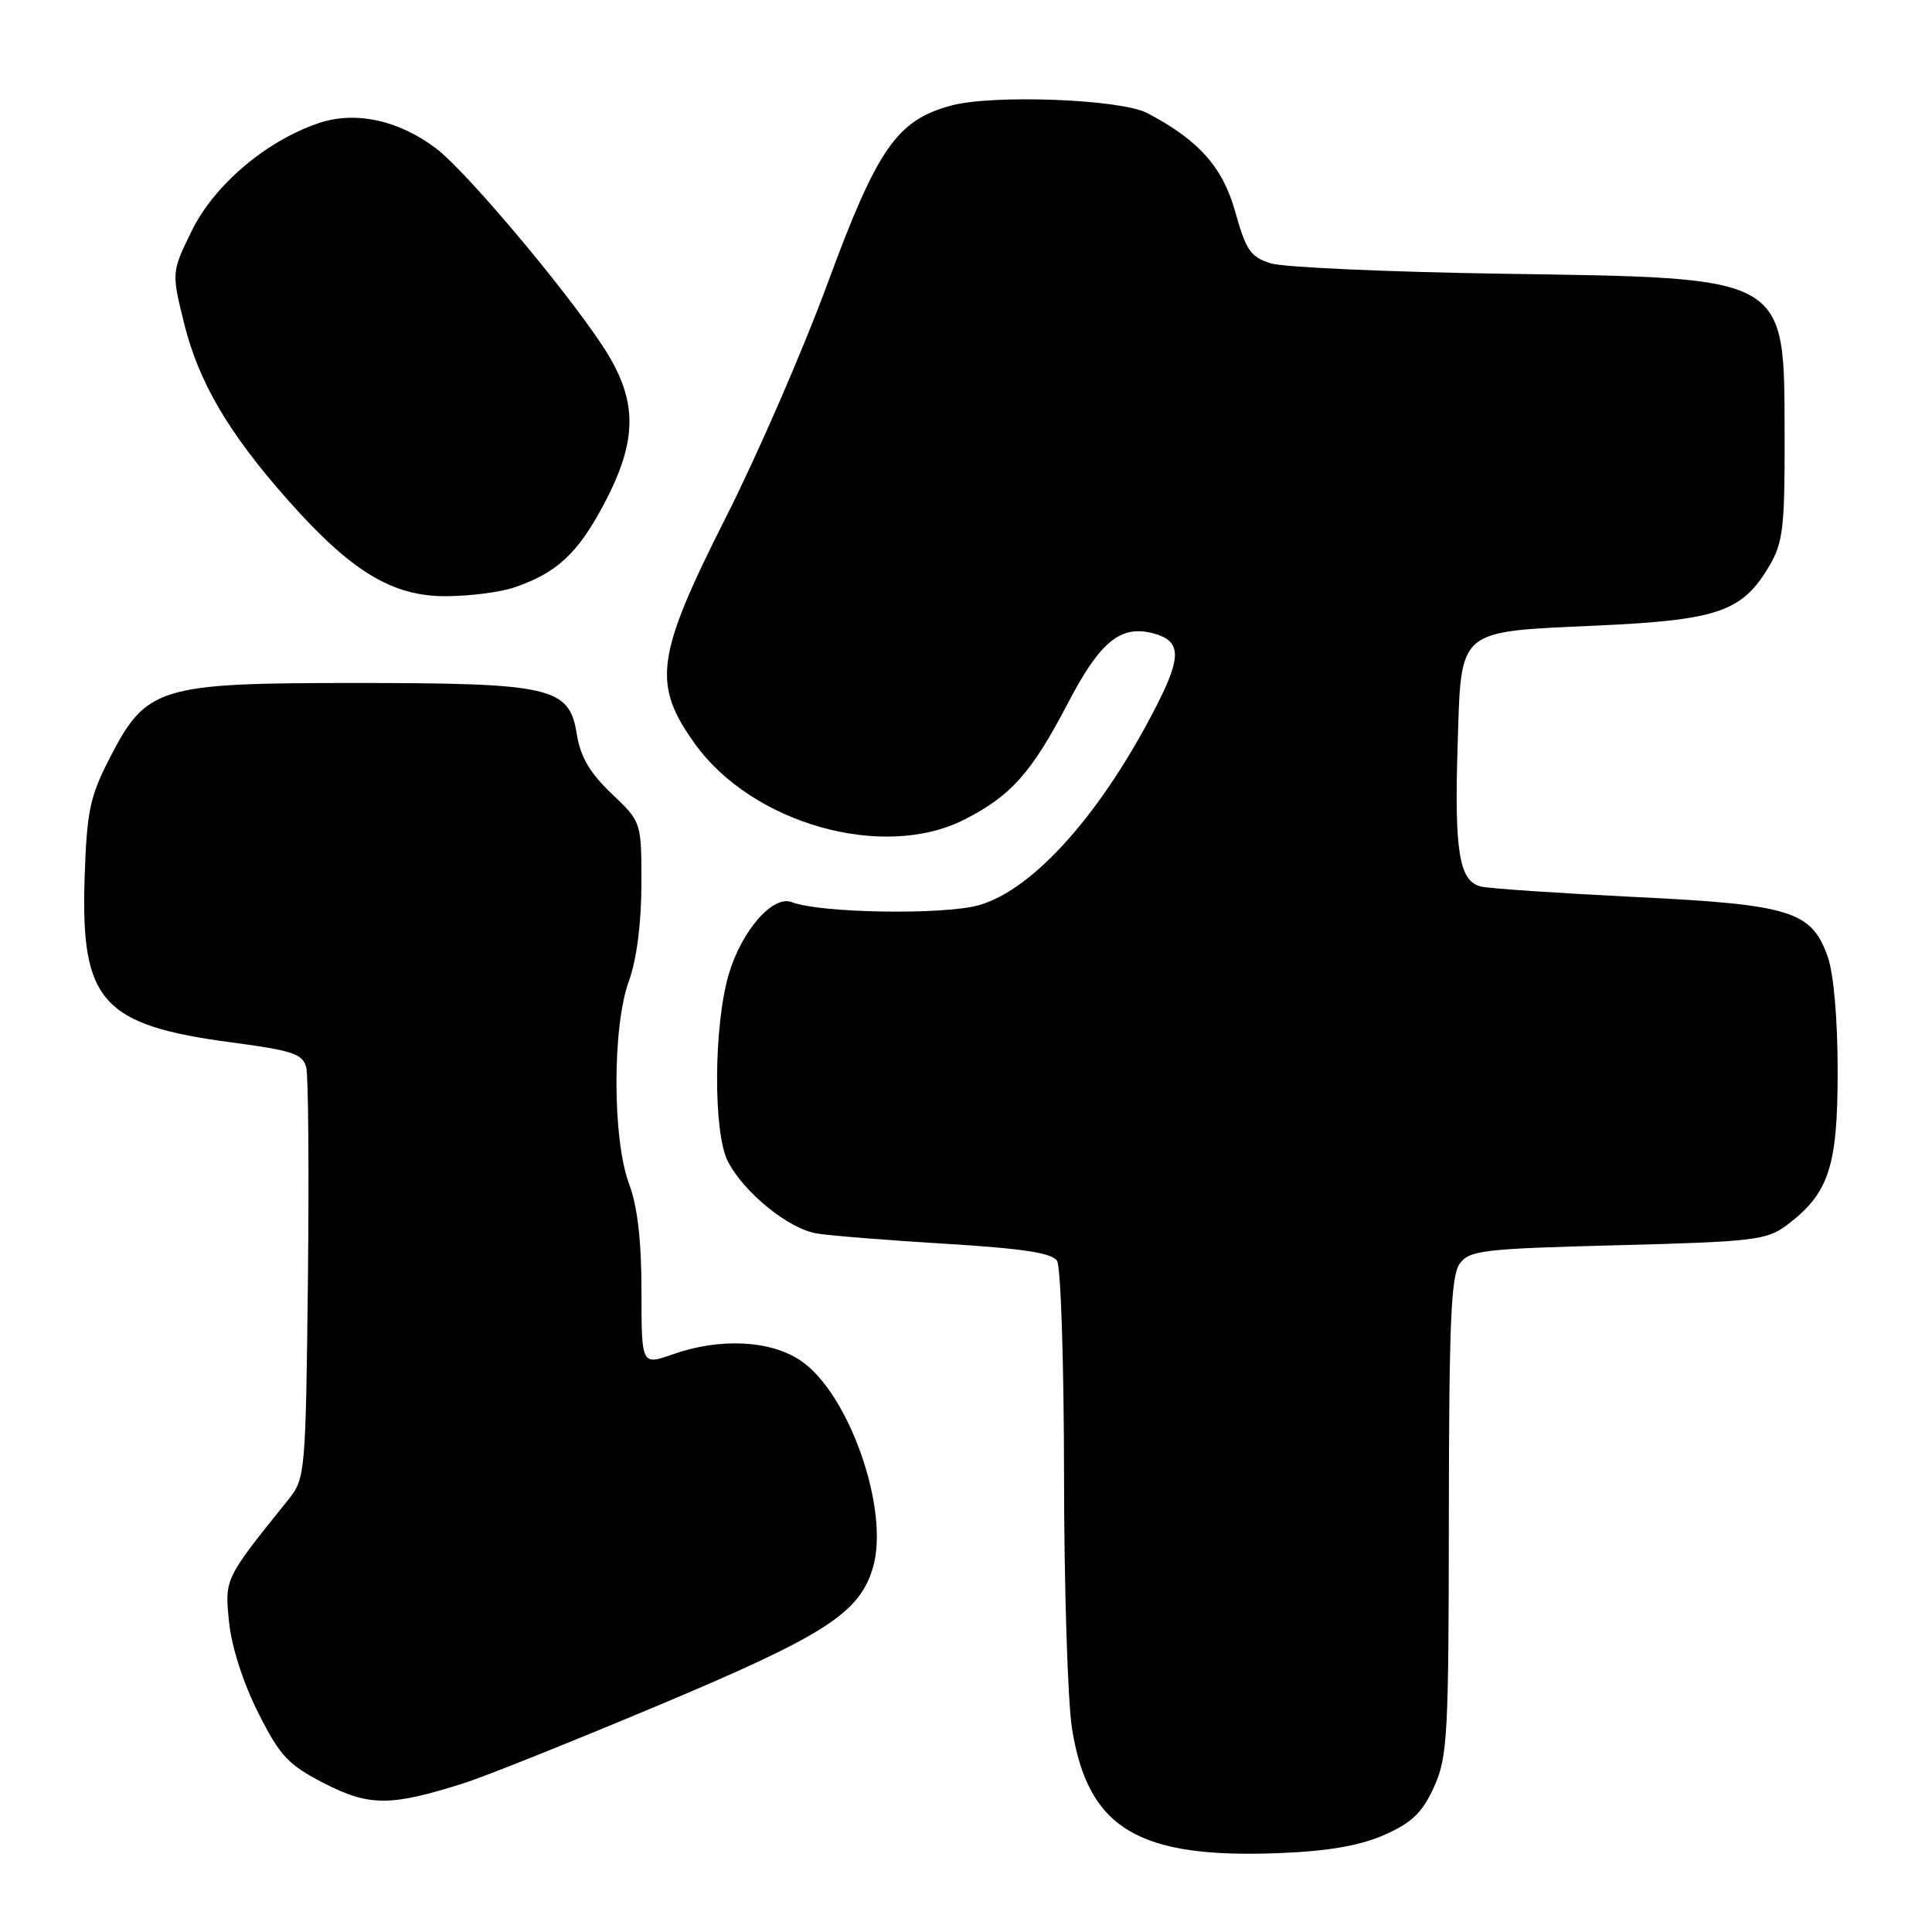 <?xml version="1.0" encoding="UTF-8" standalone="no"?>
<!DOCTYPE svg PUBLIC "-//W3C//DTD SVG 1.1//EN" "http://www.w3.org/Graphics/SVG/1.1/DTD/svg11.dtd" >
<svg xmlns="http://www.w3.org/2000/svg" xmlns:xlink="http://www.w3.org/1999/xlink" version="1.1" viewBox="0 0 256 256">
 <g >
 <path fill="currentColor"
d=" M 183.44 243.13 C 187.09 241.51 188.47 240.19 190.01 236.79 C 191.81 232.83 191.96 230.06 191.98 200.94 C 192.00 175.32 192.27 169.02 193.42 167.44 C 194.71 165.67 196.51 165.46 214.35 165.00 C 232.18 164.54 234.10 164.32 236.68 162.40 C 242.32 158.18 243.50 154.67 243.50 142.00 C 243.50 134.97 242.98 129.04 242.17 126.73 C 240.03 120.71 237.26 119.85 216.53 118.85 C 206.61 118.36 197.51 117.75 196.29 117.48 C 193.34 116.82 192.69 112.91 193.15 98.54 C 193.63 83.20 193.00 83.74 211.45 82.90 C 227.67 82.17 230.88 81.06 234.46 74.96 C 236.25 71.93 236.50 69.82 236.47 58.00 C 236.41 36.33 237.31 36.86 199.00 36.27 C 183.88 36.04 170.11 35.42 168.41 34.90 C 165.72 34.07 165.10 33.18 163.68 28.08 C 162.03 22.15 158.85 18.57 152.01 14.98 C 148.51 13.14 131.54 12.49 126.02 13.99 C 118.84 15.93 116.25 19.66 109.64 37.60 C 106.42 46.35 100.38 60.25 96.21 68.50 C 86.89 86.95 86.39 90.61 92.06 98.53 C 99.68 109.17 117.05 114.06 127.78 108.60 C 133.98 105.44 136.67 102.42 141.50 93.18 C 145.78 84.97 148.49 82.77 152.84 83.93 C 156.46 84.90 156.59 86.90 153.42 93.17 C 146.12 107.59 136.98 117.91 129.67 119.95 C 125.00 121.26 108.60 120.99 104.93 119.54 C 102.43 118.56 98.30 123.26 96.57 129.07 C 94.56 135.86 94.48 150.10 96.45 153.90 C 98.59 158.04 104.50 162.83 108.23 163.44 C 110.03 163.74 117.72 164.35 125.33 164.81 C 135.52 165.43 139.40 166.02 140.07 167.07 C 140.56 167.86 140.98 180.65 140.99 195.50 C 141.00 210.35 141.48 225.43 142.04 229.00 C 144.15 242.32 150.80 246.31 169.66 245.54 C 176.06 245.28 180.22 244.55 183.44 243.13 Z  M 61.50 236.27 C 64.25 235.40 75.90 230.73 87.38 225.91 C 109.38 216.66 113.91 213.74 115.68 207.67 C 117.90 200.02 112.50 184.60 106.08 180.28 C 102.08 177.58 95.36 177.25 89.13 179.46 C 85.00 180.91 85.00 180.91 85.00 171.08 C 85.00 164.41 84.47 159.84 83.36 156.88 C 81.14 150.95 81.12 136.05 83.33 130.00 C 84.35 127.20 84.98 122.38 84.99 117.21 C 85.00 108.92 85.00 108.92 81.04 105.16 C 78.14 102.39 76.91 100.29 76.42 97.23 C 75.43 91.04 73.05 90.50 47.00 90.50 C 21.01 90.50 19.39 91.00 14.52 100.48 C 11.90 105.58 11.50 107.50 11.21 116.39 C 10.69 132.71 13.51 135.85 30.78 138.14 C 38.80 139.20 40.12 139.65 40.58 141.45 C 40.86 142.59 40.96 155.30 40.80 169.69 C 40.51 195.17 40.44 195.93 38.23 198.68 C 29.71 209.27 29.77 209.16 30.35 214.92 C 30.67 218.17 32.22 222.99 34.20 226.92 C 37.10 232.69 38.16 233.83 42.96 236.30 C 48.94 239.37 51.78 239.36 61.50 236.27 Z  M 68.10 77.85 C 73.76 75.93 76.51 73.39 79.95 66.94 C 84.61 58.20 84.56 52.93 79.76 45.70 C 74.59 37.91 61.69 22.62 57.80 19.68 C 52.79 15.89 47.02 14.66 42.15 16.34 C 35.19 18.73 28.37 24.54 25.41 30.58 C 22.73 36.07 22.73 36.07 24.38 42.79 C 26.31 50.62 30.26 57.36 38.20 66.32 C 46.53 75.71 51.94 79.00 59.02 79.00 C 62.15 79.00 66.23 78.48 68.10 77.85 Z "/>
</g>
</svg>